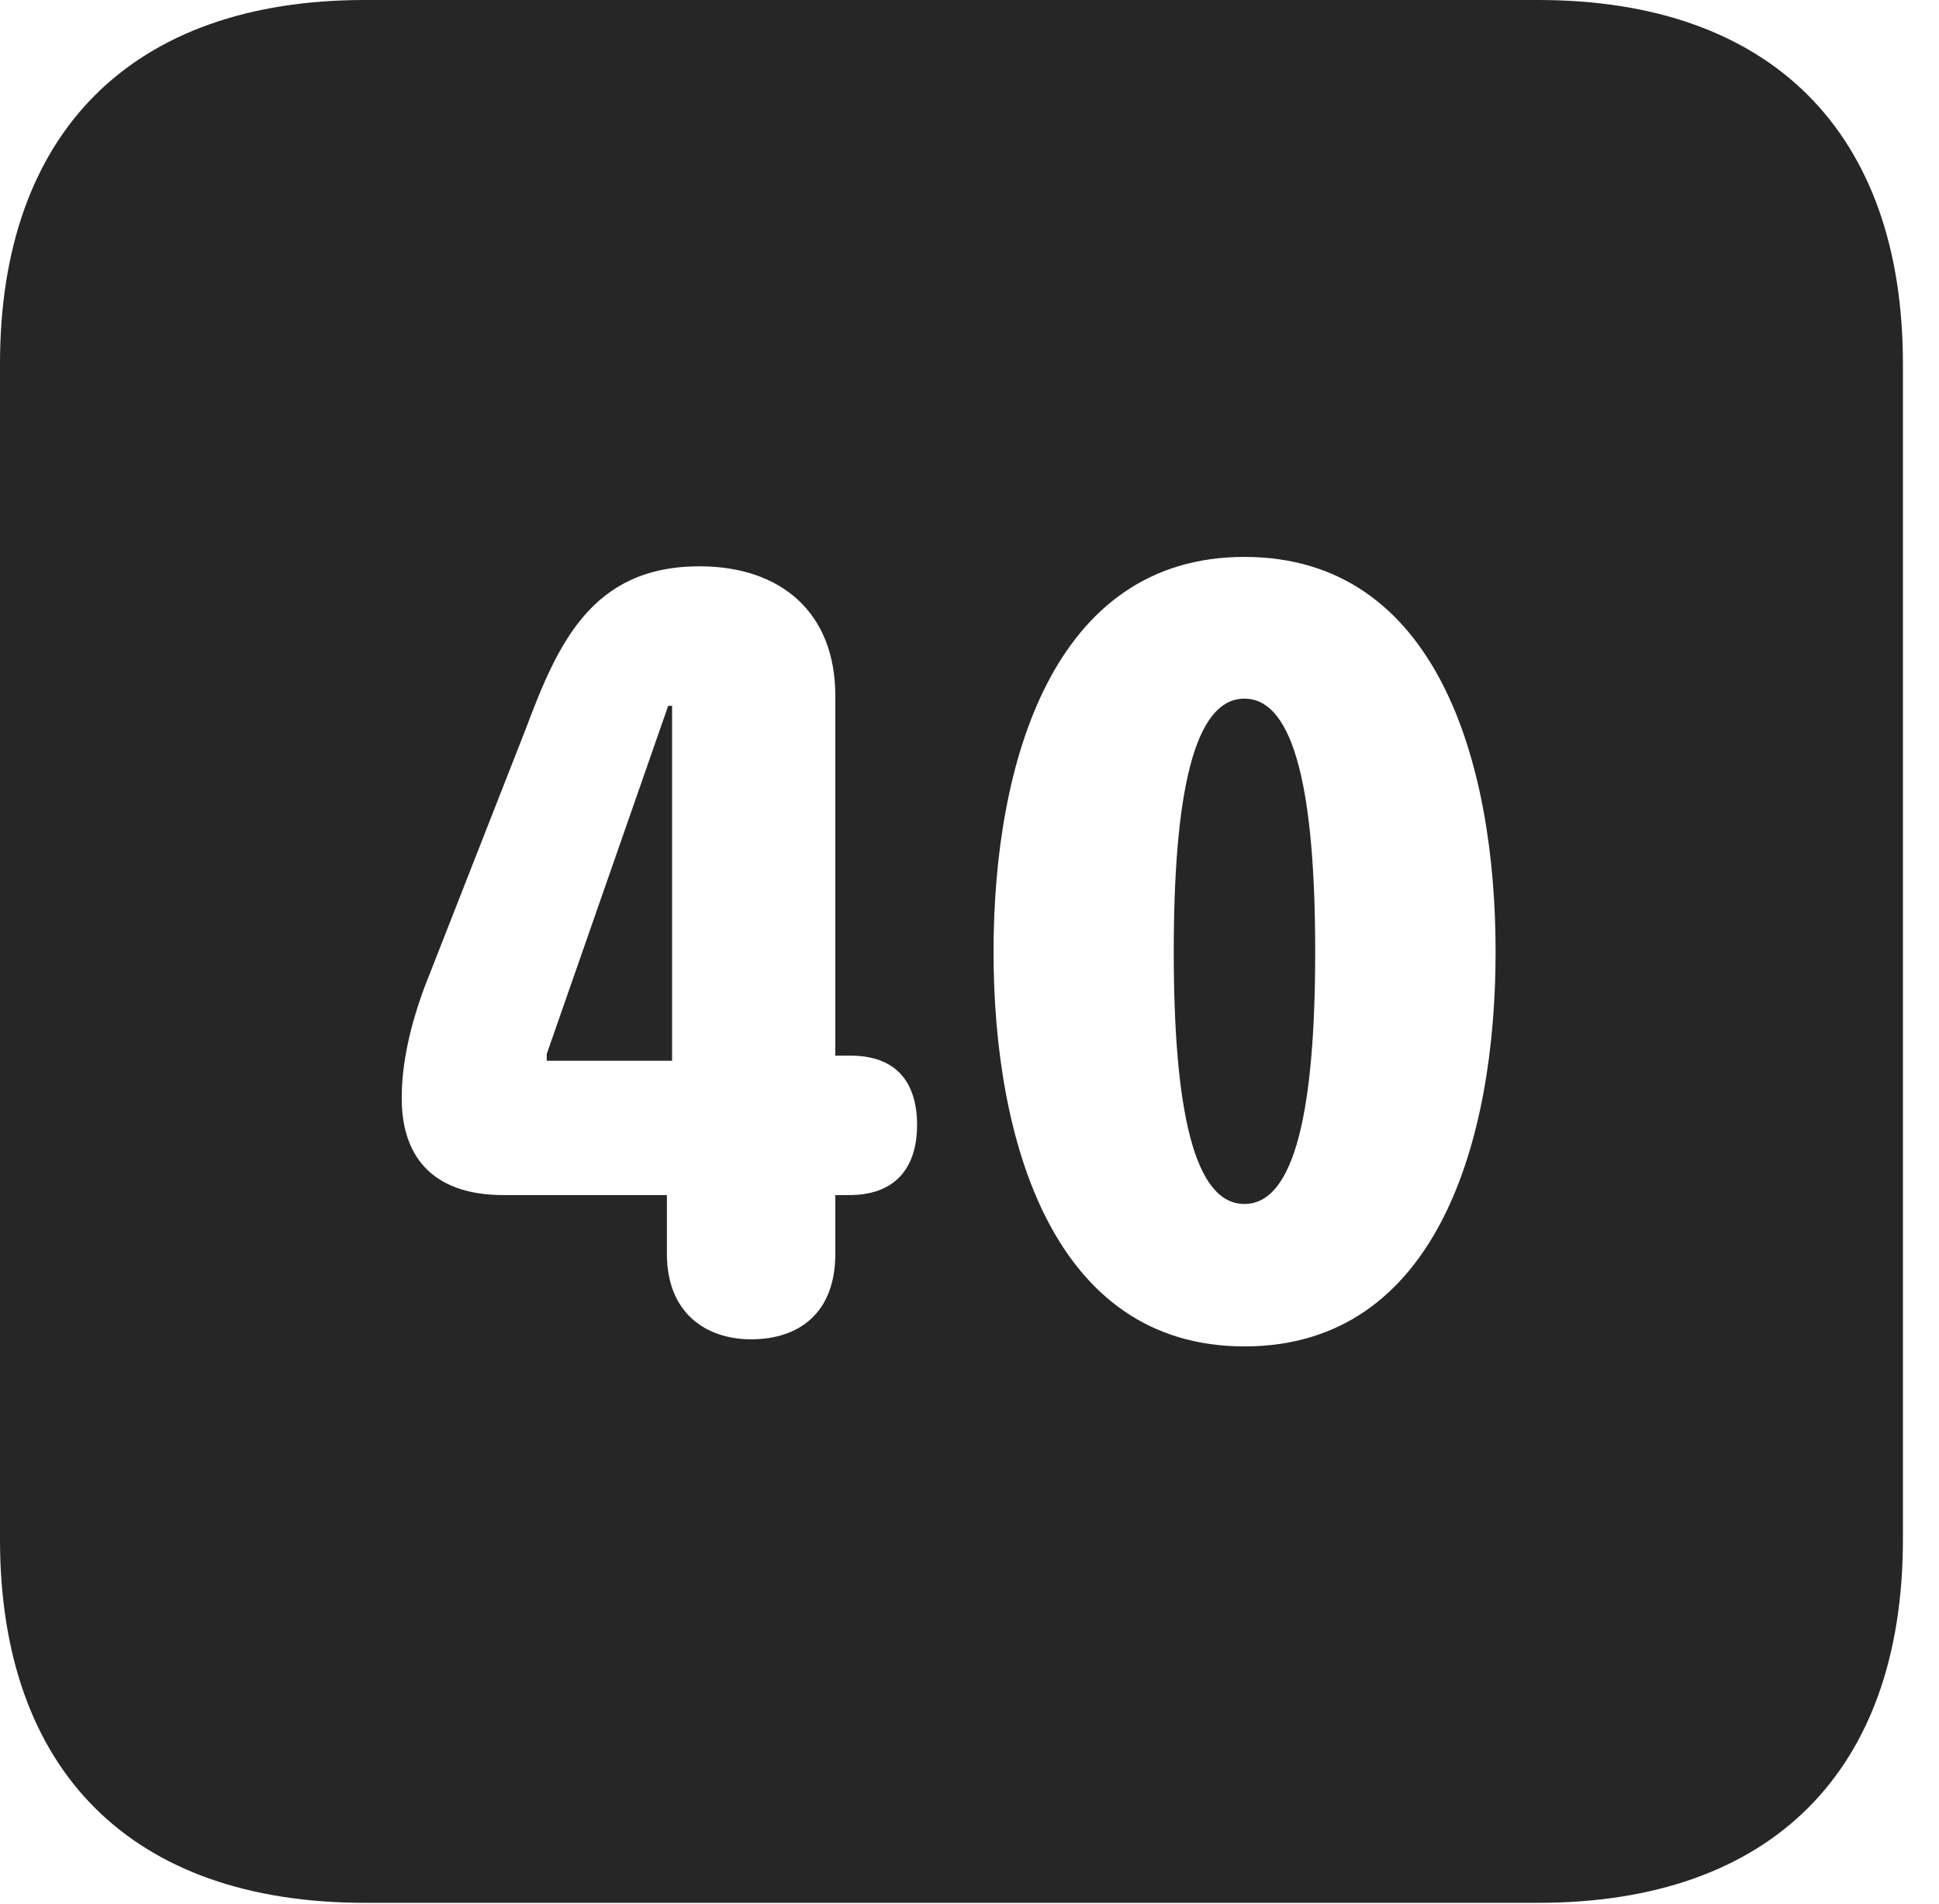 <?xml version="1.0" encoding="UTF-8"?>
<!--Generator: Apple Native CoreSVG 326-->
<!DOCTYPE svg PUBLIC "-//W3C//DTD SVG 1.1//EN" "http://www.w3.org/Graphics/SVG/1.1/DTD/svg11.dtd">
<svg version="1.1" xmlns="http://www.w3.org/2000/svg" xmlns:xlink="http://www.w3.org/1999/xlink"
       viewBox="0 0 19.399 19.053">
       <g>
              <rect height="19.053" opacity="0" width="19.399" x="0" y="0" />
              <path d="M19.038 3.639L19.038 15.401C19.038 17.726 17.716 19.038 15.39 19.038L3.648 19.038C1.324 19.038 0 17.726 0 15.401L0 3.639C0 1.322 1.324 0 3.648 0L15.39 0C17.716 0 19.038 1.322 19.038 3.639ZM9.94 9.522C9.94 11.404 10.53 13.471 12.45 13.471C14.38 13.471 14.963 11.404 14.963 9.522C14.963 7.64 14.38 5.572 12.45 5.572C10.53 5.572 9.94 7.64 9.94 9.522ZM5.257 7.301L4.246 9.879C4.102 10.27 4.019 10.638 4.019 10.988C4.019 11.618 4.376 11.957 5.036 11.957L6.672 11.957L6.672 12.545C6.672 13.14 7.066 13.4 7.515 13.4C7.987 13.4 8.357 13.143 8.357 12.545L8.357 11.957L8.495 11.957C9.012 11.957 9.175 11.621 9.175 11.257C9.175 10.823 8.962 10.562 8.51 10.562L8.357 10.562L8.357 6.961C8.357 6.131 7.816 5.666 6.998 5.666C5.917 5.666 5.578 6.445 5.257 7.301ZM13.158 9.522C13.158 11.091 12.957 12.046 12.45 12.046C11.943 12.046 11.743 11.091 11.743 9.522C11.743 7.95 11.943 6.99 12.45 6.99C12.957 6.99 13.158 7.95 13.158 9.522ZM6.724 10.613L5.47 10.613L5.47 10.545L6.685 7.062L6.724 7.062Z"
                     fill="currentColor" fill-opacity="0.85" />
       </g>
</svg>